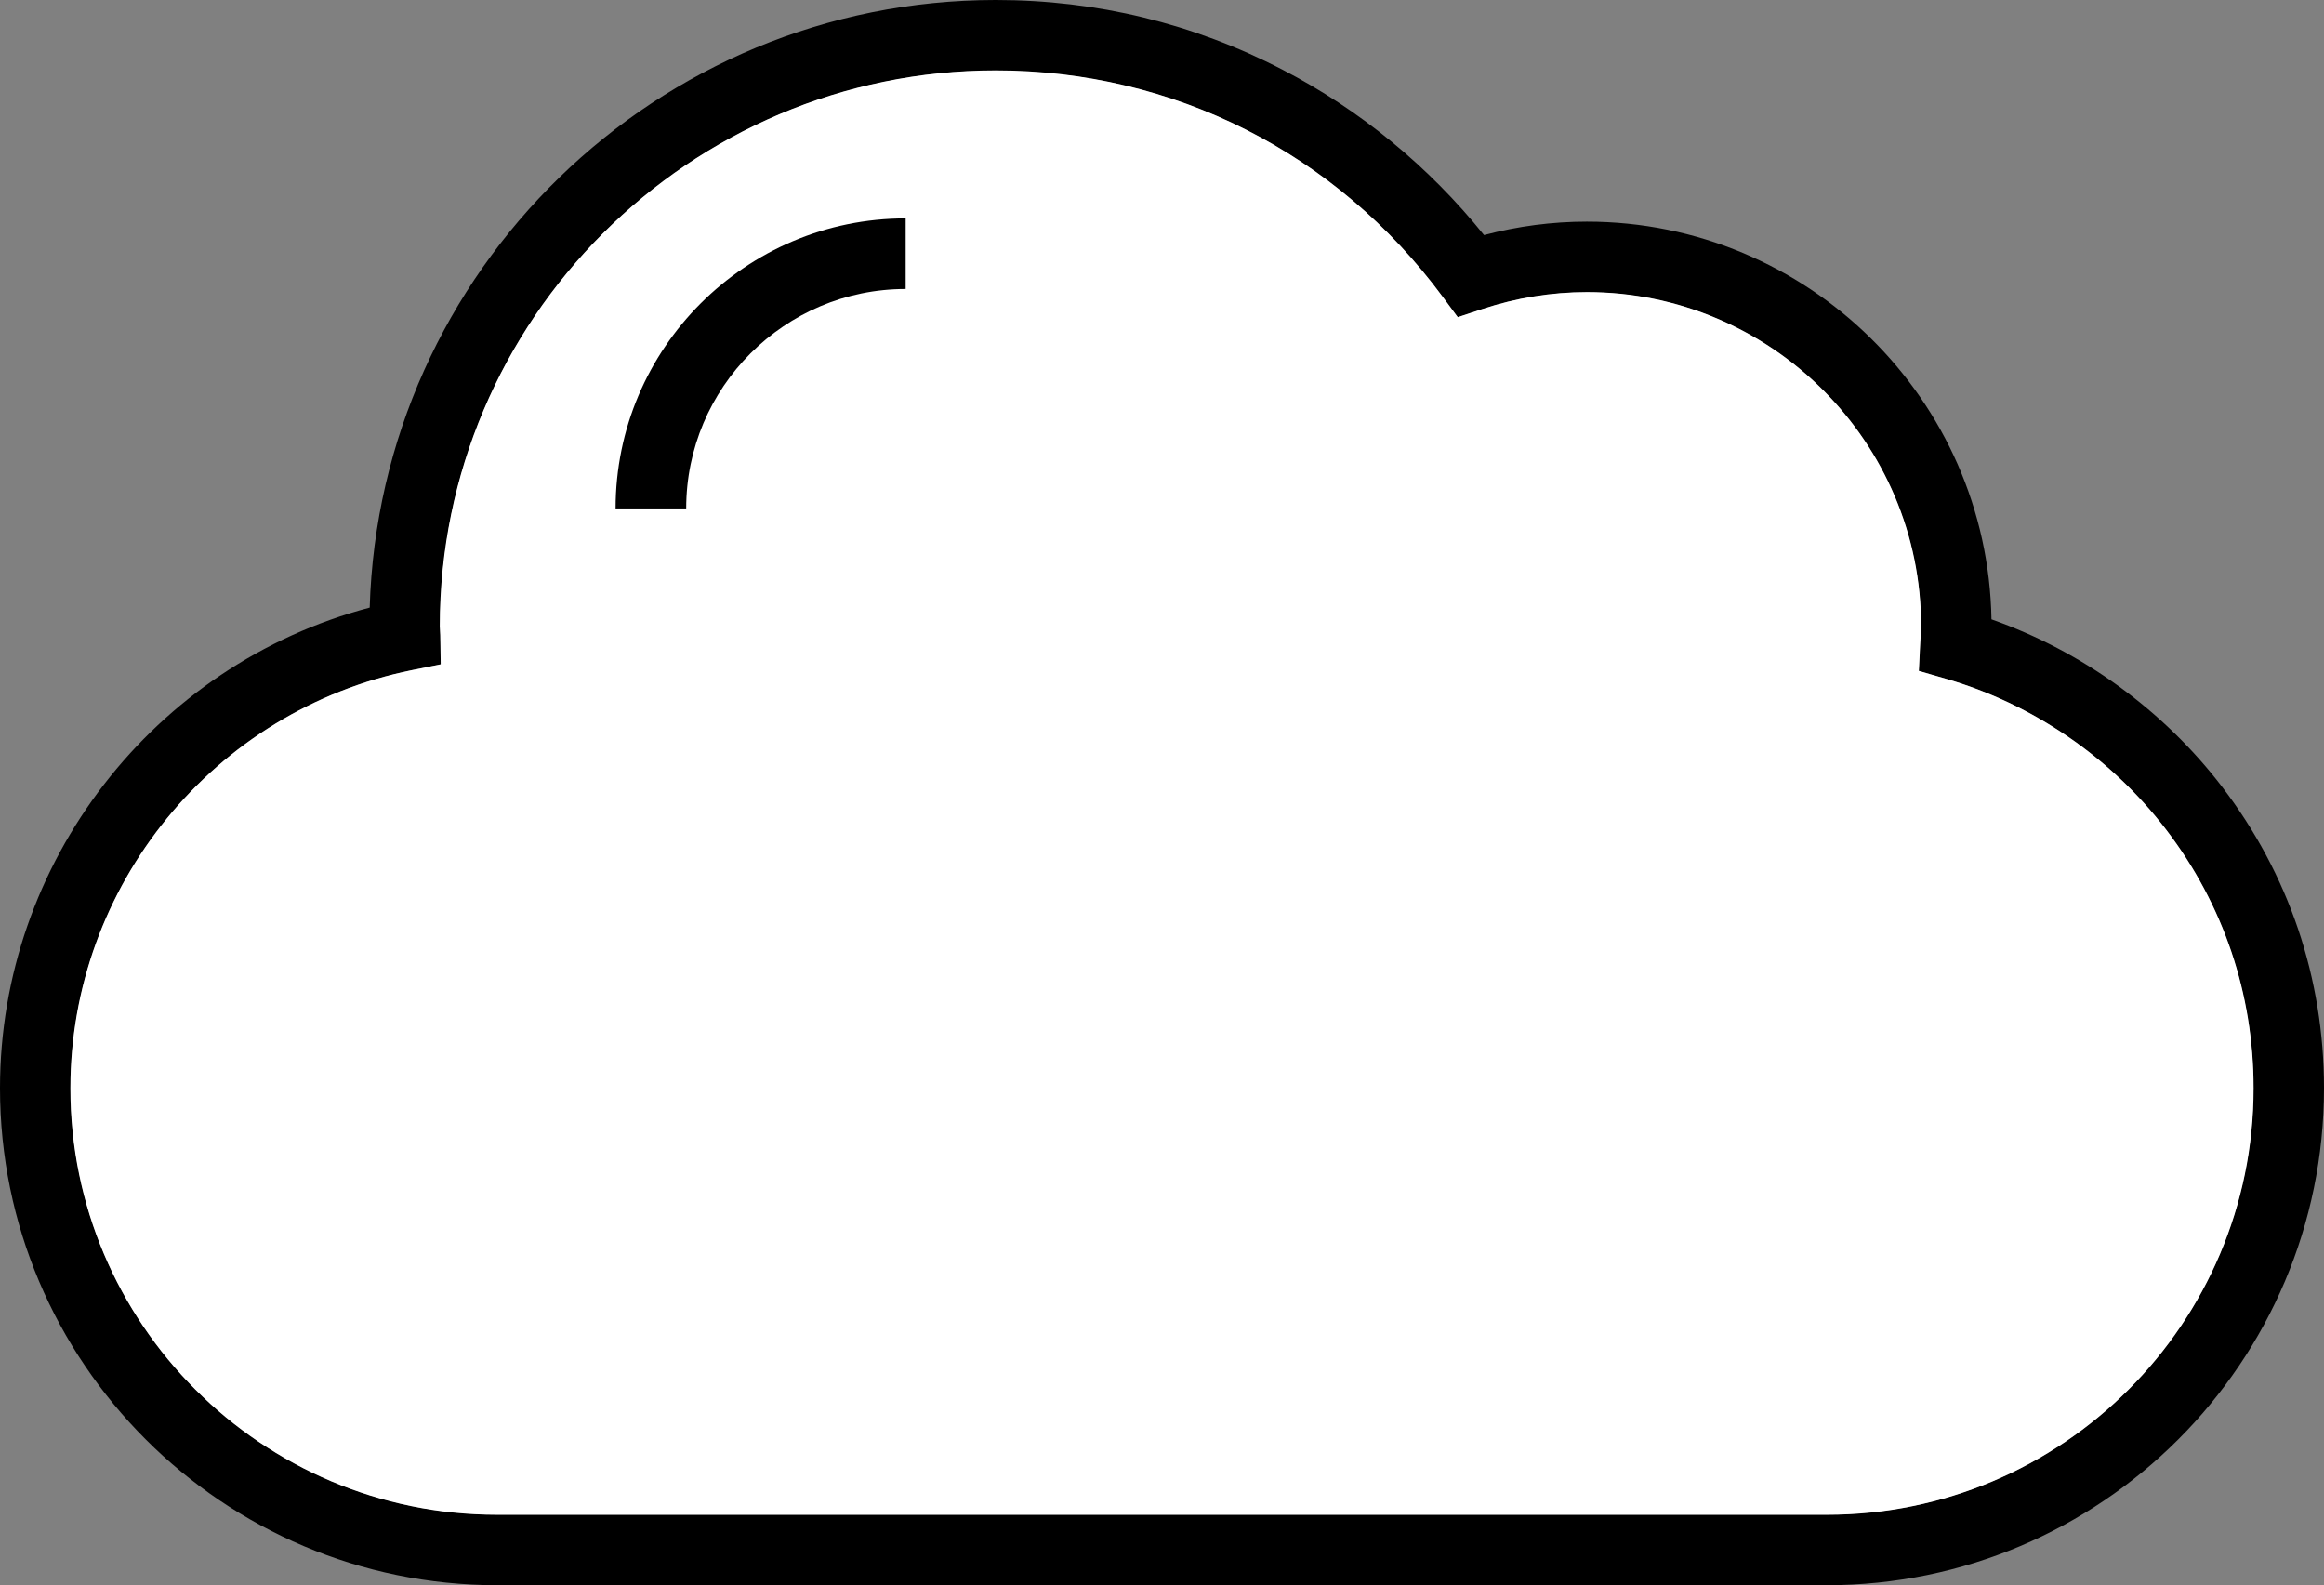 <svg version="1.1" xmlns="http://www.w3.org/2000/svg" xmlns:xlink="http://www.w3.org/1999/xlink" width="512" height="349.23" viewBox="0,0,512,349.23"><rect x="0" y="0" width="512" height="349.23" fill="#808080" stroke="none"/><g transform="translate(16,-5.385)"><g data-paper-data="{&quot;isPaintingLayer&quot;:true}" fill-rule="nonzero" stroke="none" stroke-linecap="butt" stroke-linejoin="miter" stroke-miterlimit="10" stroke-dasharray="" stroke-dashoffset="0" style="mix-blend-mode: normal"><g><path d="M496,245.107c0,60.383 -49.125,109.508 -109.509,109.508h-292.983c-60.383,0 -109.508,-49.125 -109.508,-109.508c0,-49.758 33.885,-93.287 81.446,-105.863c2.195,-74.183 63.226,-133.859 137.931,-133.859c22.246,0 43.485,5.158 63.127,15.331c17.071,8.842 32.339,21.381 44.441,36.457c7.434,-1.965 15.029,-2.958 22.647,-2.958c48.647,0 88.32,39.164 89.148,87.618c20.01,7.046 37.897,20.001 50.839,36.933c14.667,19.19 22.421,42.13 22.421,66.341zM480.443,245.106c0,-20.768 -6.647,-40.442 -19.224,-56.895c-12.175,-15.928 -29.439,-27.753 -48.61,-33.297l-5.911,-1.709l0.303,-6.145c0.026,-0.507 0.059,-1.013 0.093,-1.518c0.053,-0.782 0.103,-1.519 0.103,-2.164c0,-40.588 -33.019,-73.607 -73.606,-73.607c-7.791,0 -15.566,1.265 -23.108,3.759l-5.348,1.769l-3.349,-4.53c-23.406,-31.666 -59.276,-49.828 -98.411,-49.828c-67.511,0 -122.436,54.925 -122.436,122.437c0,0.176 0.019,0.347 0.031,0.52c0.033,0.457 0.061,0.915 0.069,1.38l0.106,6.47l-6.342,1.281c-43.601,8.805 -75.248,47.53 -75.248,92.079c0,51.806 42.147,93.953 93.953,93.953h292.983c51.806,0 93.954,-42.148 93.952,-93.955z" fill="#000000" stroke-width="1"/><path d="M386.525,339.098l-293.051,0c-51.806,0 -93.967,-42.171 -93.967,-93.977c0,-44.549 31.646,-83.295 75.247,-92.1l6.342,-1.282l-0.106,-6.472c-0.008,-0.465 -0.036,-0.923 -0.069,-1.38c-0.012,-0.173 -0.031,-0.344 -0.031,-0.52c0,-67.512 54.963,-122.475 122.474,-122.475c39.135,0 75.041,18.167 98.447,49.833l3.351,4.531l5.349,-1.768c7.542,-2.494 15.322,-3.755 23.113,-3.755c40.587,0 73.622,33.046 73.622,73.634c0,0.645 -0.05,1.383 -0.103,2.165c-0.034,0.505 -0.067,1.011 -0.093,1.518l-0.303,6.147l5.911,1.71c19.171,5.544 36.435,17.378 48.61,33.306c12.577,16.453 19.222,36.138 19.222,56.906c0.002,51.807 -42.16,93.979 -93.966,93.979z" data-paper-data="{&quot;noHover&quot;:false,&quot;origItem&quot;:[&quot;Path&quot;,{&quot;applyMatrix&quot;:true,&quot;segments&quot;:[[[480.443,245.106],[0.002,51.807],[0,-20.768]],[[461.219,188.211],[12.577,16.453],[-12.175,-15.928]],[[412.609,154.914],[19.171,5.544],[0,0]],[406.698,153.205],[[407.001,147.06],[0,0],[0.026,-0.507]],[[407.094,145.542],[-0.034,0.505],[0.053,-0.782]],[[407.197,143.378],[0,0.645],[0,-40.588]],[[333.591,69.771],[40.587,0],[-7.791,0]],[[310.483,73.53],[7.542,-2.494],[0,0]],[305.135,75.299],[[301.786,70.769],[0,0],[-23.406,-31.666]],[[203.375,20.941],[39.135,0],[-67.511,0]],[[80.939,143.378],[0,-67.512],[0,0.176]],[[80.97,143.898],[-0.012,-0.173],[0.033,0.457]],[[81.039,145.278],[-0.008,-0.465],[0,0]],[81.145,151.748],[[74.803,153.029],[0,0],[-43.601,8.805]],[[-0.445,245.108],[0,-44.549],[0,51.806]],[[93.508,339.061],[-51.806,0],[0,0]],[[386.491,339.061],[0,0],[51.806,0]]],&quot;closed&quot;:true,&quot;fillColor&quot;:[0,0,0,1]}]}" fill="#ffffff" stroke-width="0.5"/><path d="M183.526,53.496v15.555c-26.661,0 -48.351,21.69 -48.351,48.35h-15.555c0,-35.238 28.669,-63.906 63.906,-63.905z" fill="#000000" stroke-width="1"/></g><g fill="#000000" stroke-width="1" font-family="&quot;Helvetica Neue&quot;, Helvetica, Arial, sans-serif" font-weight="400" font-size="16" text-anchor="start"/><g fill="#000000" stroke-width="1" font-family="&quot;Helvetica Neue&quot;, Helvetica, Arial, sans-serif" font-weight="400" font-size="16" text-anchor="start"/><g fill="#000000" stroke-width="1" font-family="&quot;Helvetica Neue&quot;, Helvetica, Arial, sans-serif" font-weight="400" font-size="16" text-anchor="start"/><g fill="#000000" stroke-width="1" font-family="&quot;Helvetica Neue&quot;, Helvetica, Arial, sans-serif" font-weight="400" font-size="16" text-anchor="start"/><g fill="#000000" stroke-width="1" font-family="&quot;Helvetica Neue&quot;, Helvetica, Arial, sans-serif" font-weight="400" font-size="16" text-anchor="start"/><g fill="#000000" stroke-width="1" font-family="&quot;Helvetica Neue&quot;, Helvetica, Arial, sans-serif" font-weight="400" font-size="16" text-anchor="start"/><g fill="#000000" stroke-width="1" font-family="&quot;Helvetica Neue&quot;, Helvetica, Arial, sans-serif" font-weight="400" font-size="16" text-anchor="start"/></g></g></svg>